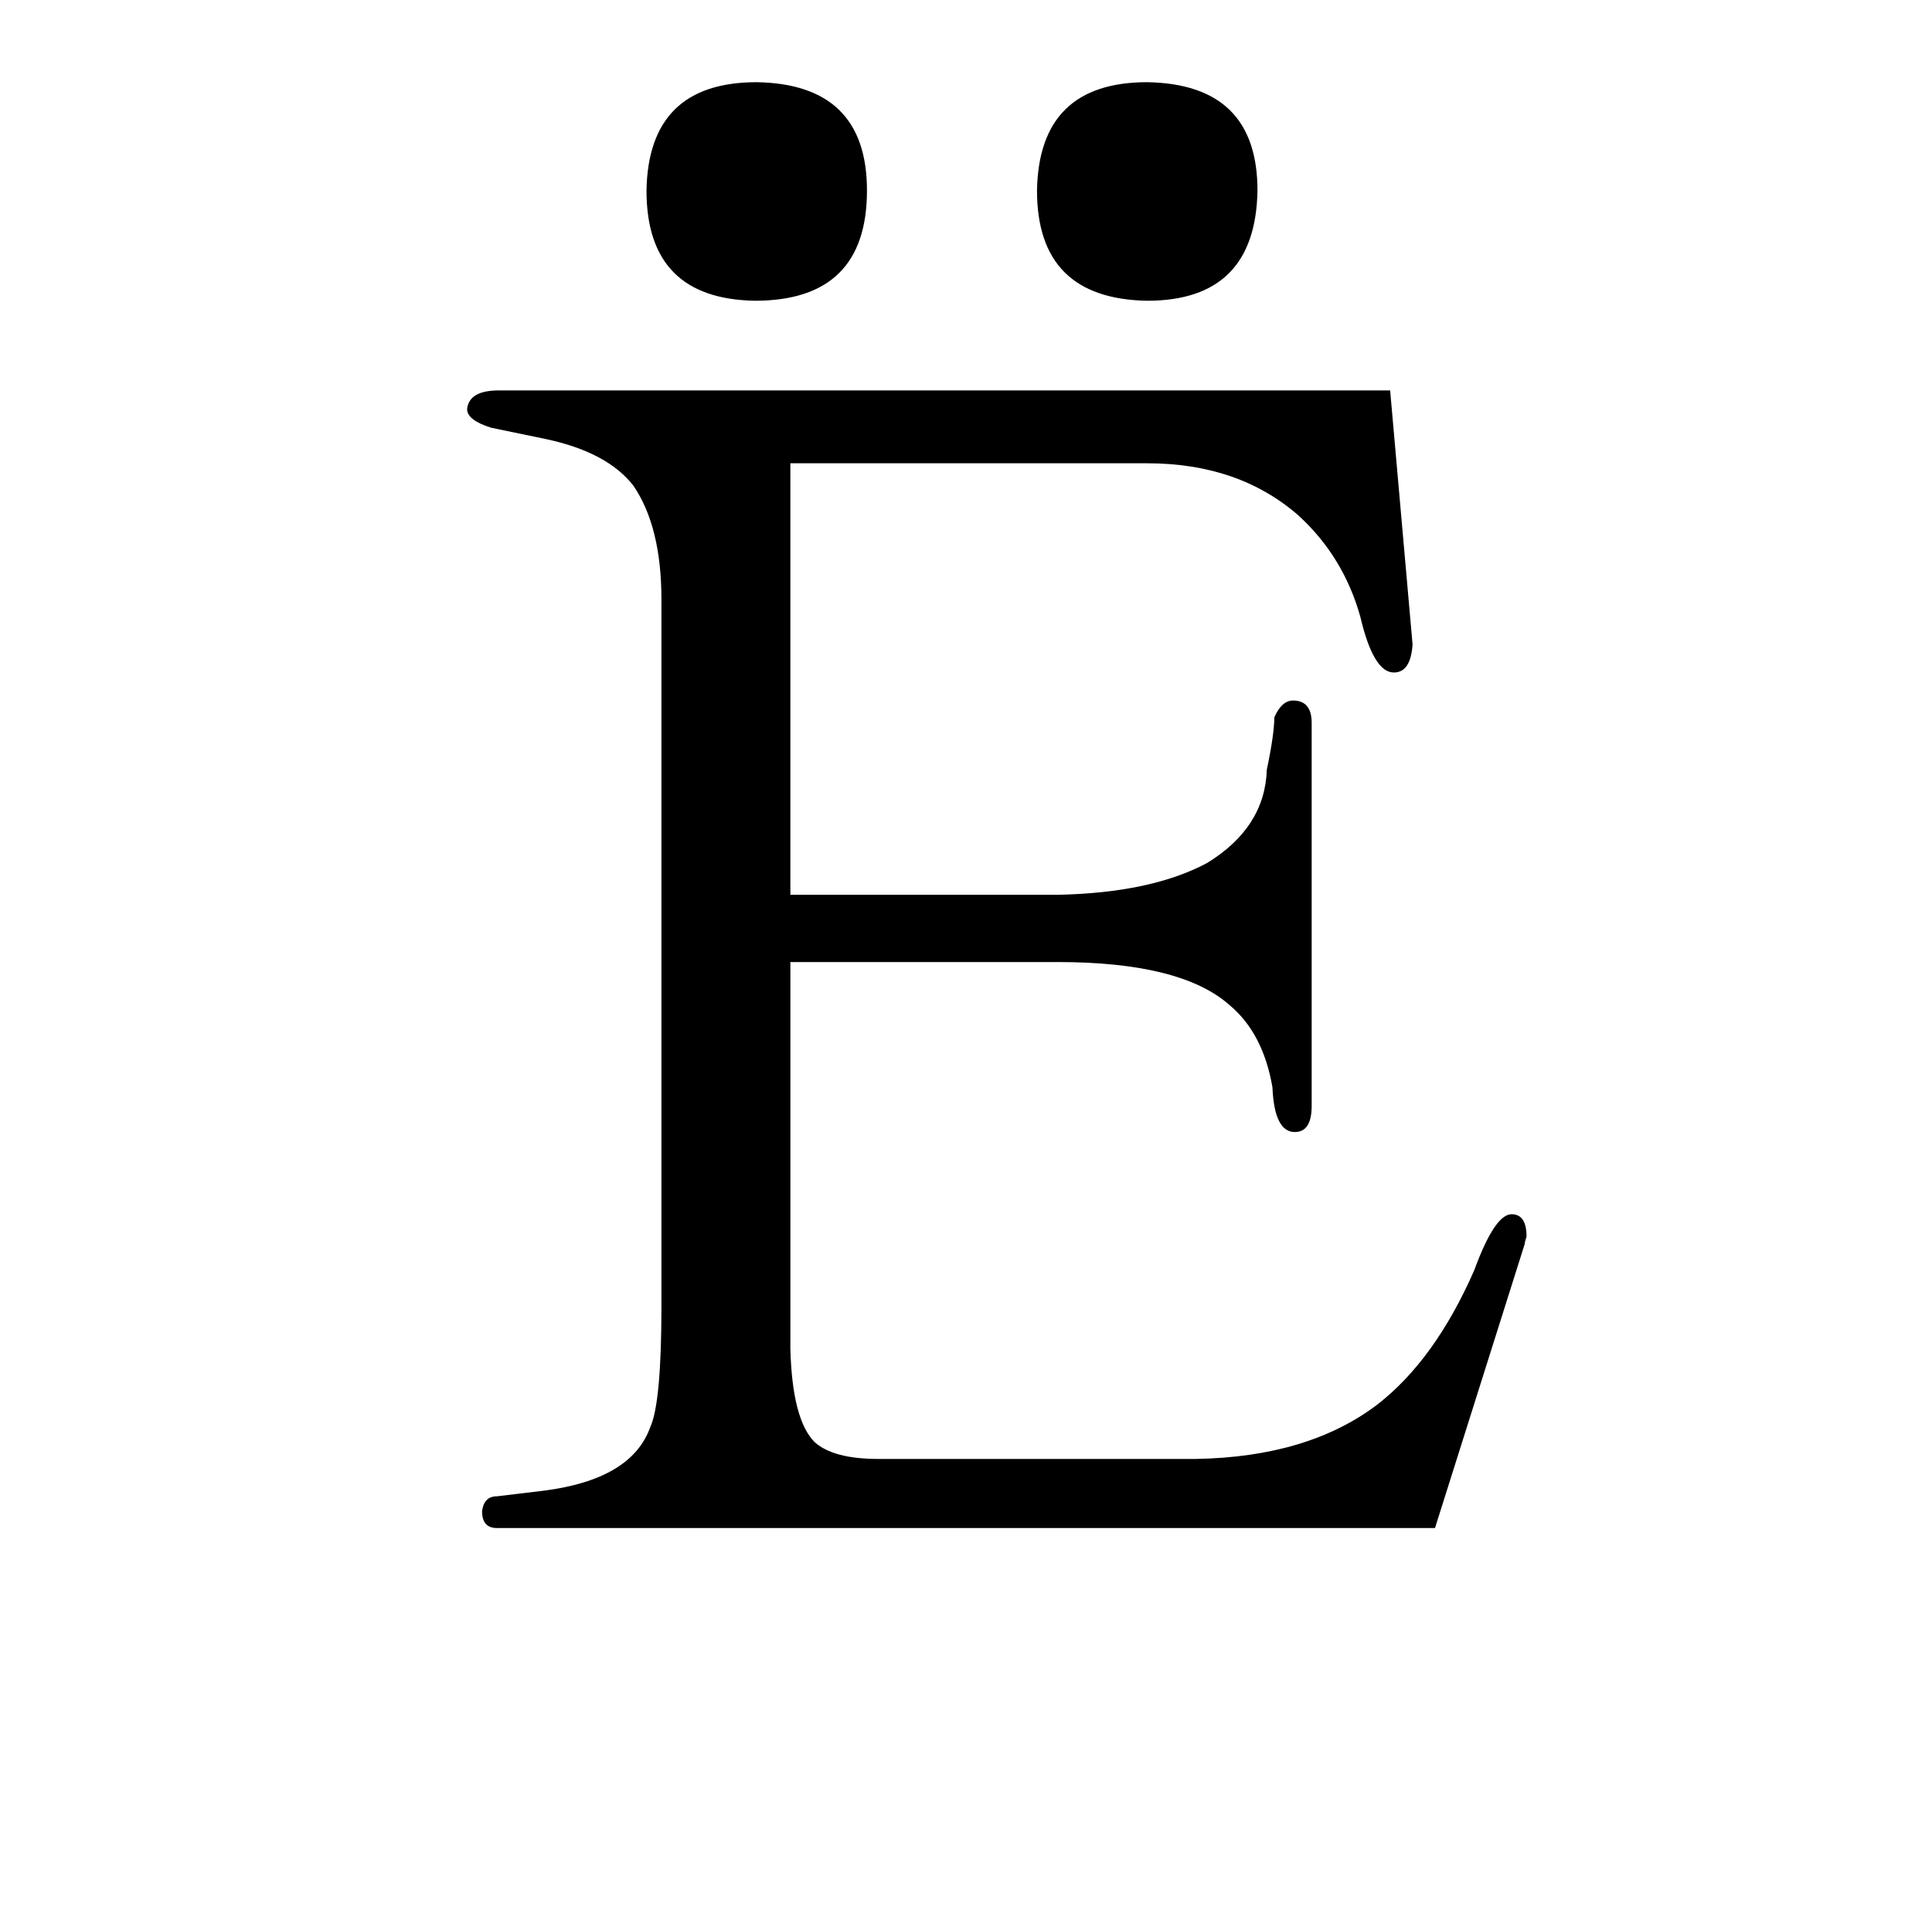 <?xml version="1.0" standalone="no"?>
<!DOCTYPE svg PUBLIC "-//W3C//DTD SVG 1.1//EN" "http://www.w3.org/Graphics/SVG/1.1/DTD/svg11.dtd" >
<svg xmlns="http://www.w3.org/2000/svg" xmlns:xlink="http://www.w3.org/1999/xlink" version="1.1" viewBox="-10 0 1034 1024">
  <g transform="matrix(1 0 0 -1 0 820)">
   <path fill="currentColor"
d="M734 611h-477q-16 0 -17 -10q0 -6 13 -10l29 -6q33 -7 47 -25q15 -22 15 -61v-378q0 -52 -6 -65q-10 -28 -57 -34l-25 -3q-7 0 -8 -8q0 -9 8 -9h502l48 152q0 1 1 4q0 12 -8 12q-9 0 -20 -30q-21 -48 -52 -72q-37 -28 -97 -29h-170q-24 0 -34 9q-12 12 -13 50v207h143
q66 0 92 -23q18 -15 23 -44q1 -24 12 -24q9 0 9 14v205q0 12 -10 12q-6 0 -10 -9q0 -9 -4 -28q-1 -31 -32 -50q-30 -16 -80 -17h-143v231h191q49 0 81 -28q24 -22 33 -54q7 -30 18 -30q9 0 10 15zM604 776q-58 0 -59 -58q0 -58 59 -59q58 0 59 59q0 57 -59 58zM395 776
q-58 0 -59 -58q0 -58 58 -59q60 0 60 59q0 57 -59 58v0z" />
  </g>

</svg>
